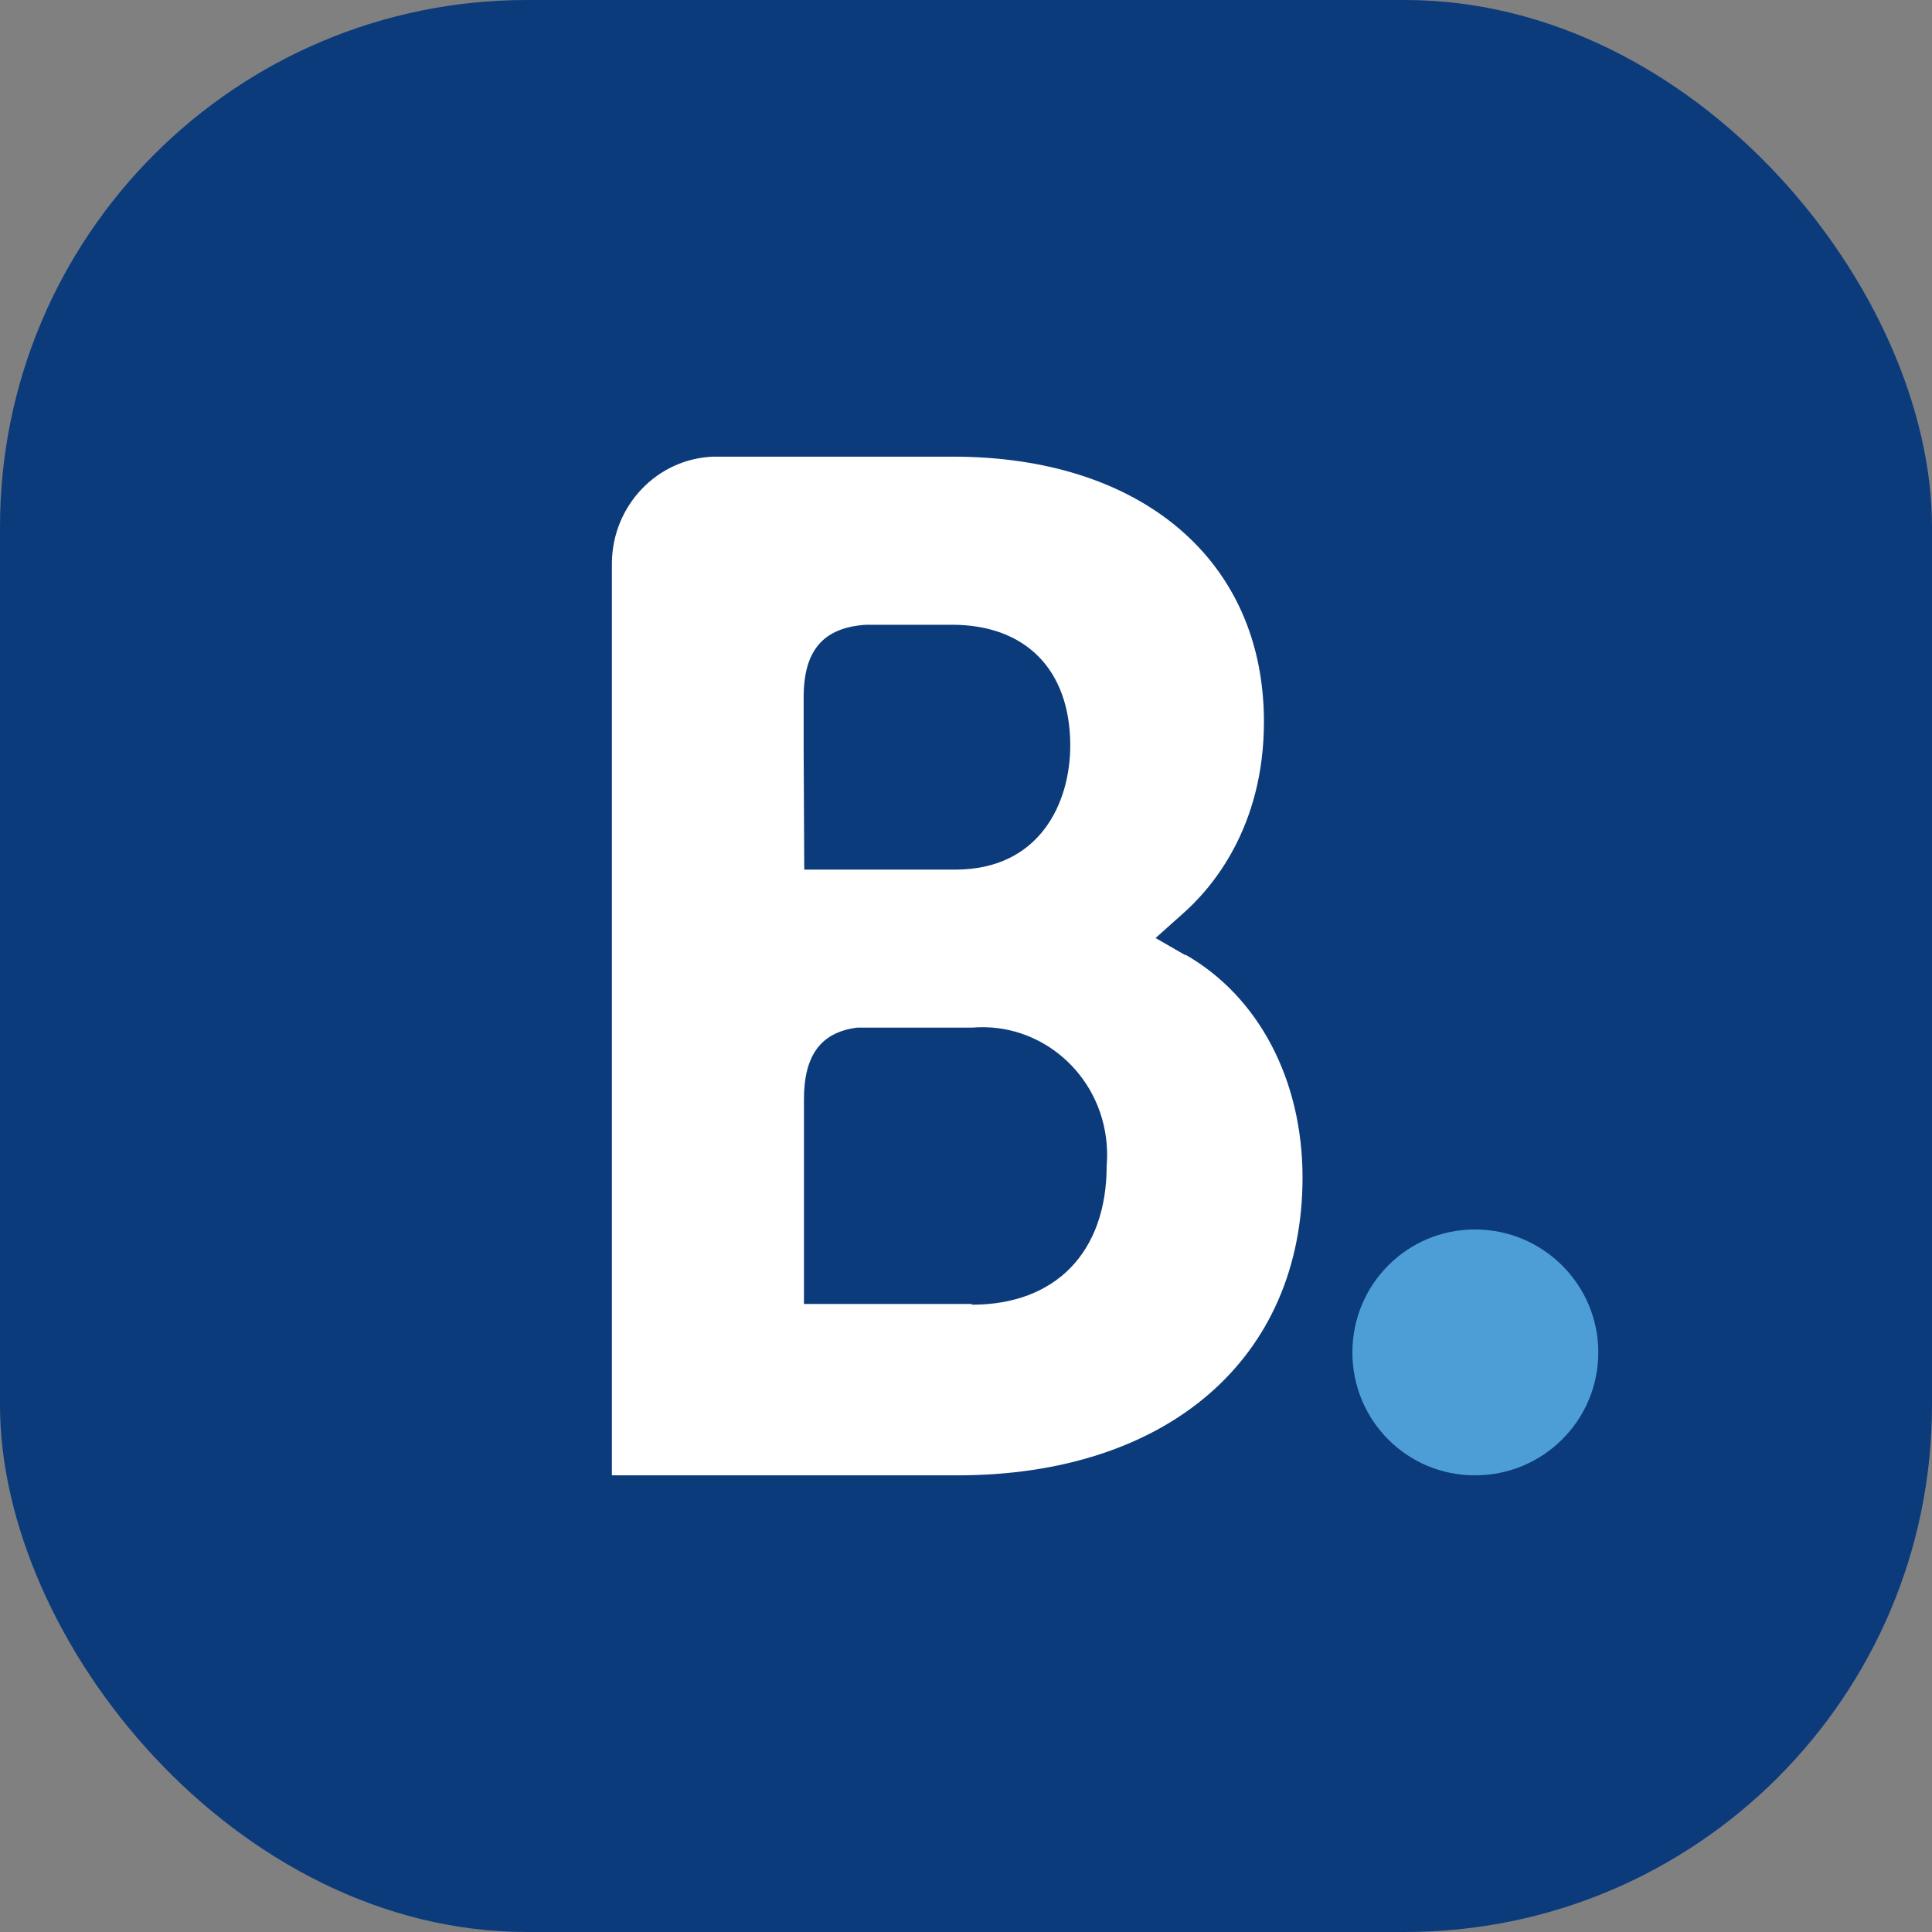 <svg width="110" height="110" viewBox="0 0 110 110" fill="none" xmlns="http://www.w3.org/2000/svg">
<rect x="0" y="0" width="110" height="110" fill="#808080" stroke="none"/>
<rect width="110" height="110" rx="30" fill="#0C3B7C"/>
<path d="M77 77C77 73.129 80.115 70 83.98 70C87.844 70 91 73.129 91 77C91 80.871 87.862 84 83.98 84C80.097 84 77 80.871 77 77Z" fill="#4D9ED7"/>
<path d="M55.307 74.243H45.774V62.595C45.774 60.111 46.712 58.776 48.802 58.509H55.346C59.255 58.178 62.686 61.149 63.01 65.143C63.044 65.549 63.044 65.955 63.01 66.362C63.01 71.324 60.073 74.284 55.346 74.284L55.307 74.243ZM45.757 42.751V39.698C45.757 37.022 46.877 35.728 49.308 35.571H54.205C58.391 35.571 60.936 38.13 60.936 42.449C60.936 45.693 59.215 49.512 54.392 49.512H45.791L45.757 42.751ZM67.515 54.399L65.793 53.407L67.287 52.072C69.043 50.545 71.963 47.069 71.963 41.091C71.963 31.92 65.009 26 54.261 26H40.616C37.412 26.116 34.867 28.786 34.839 32.054V84H54.5C66.464 84 74.161 77.354 74.161 67.04C74.161 61.504 71.673 56.727 67.469 54.341" fill="white"/>
</svg>
